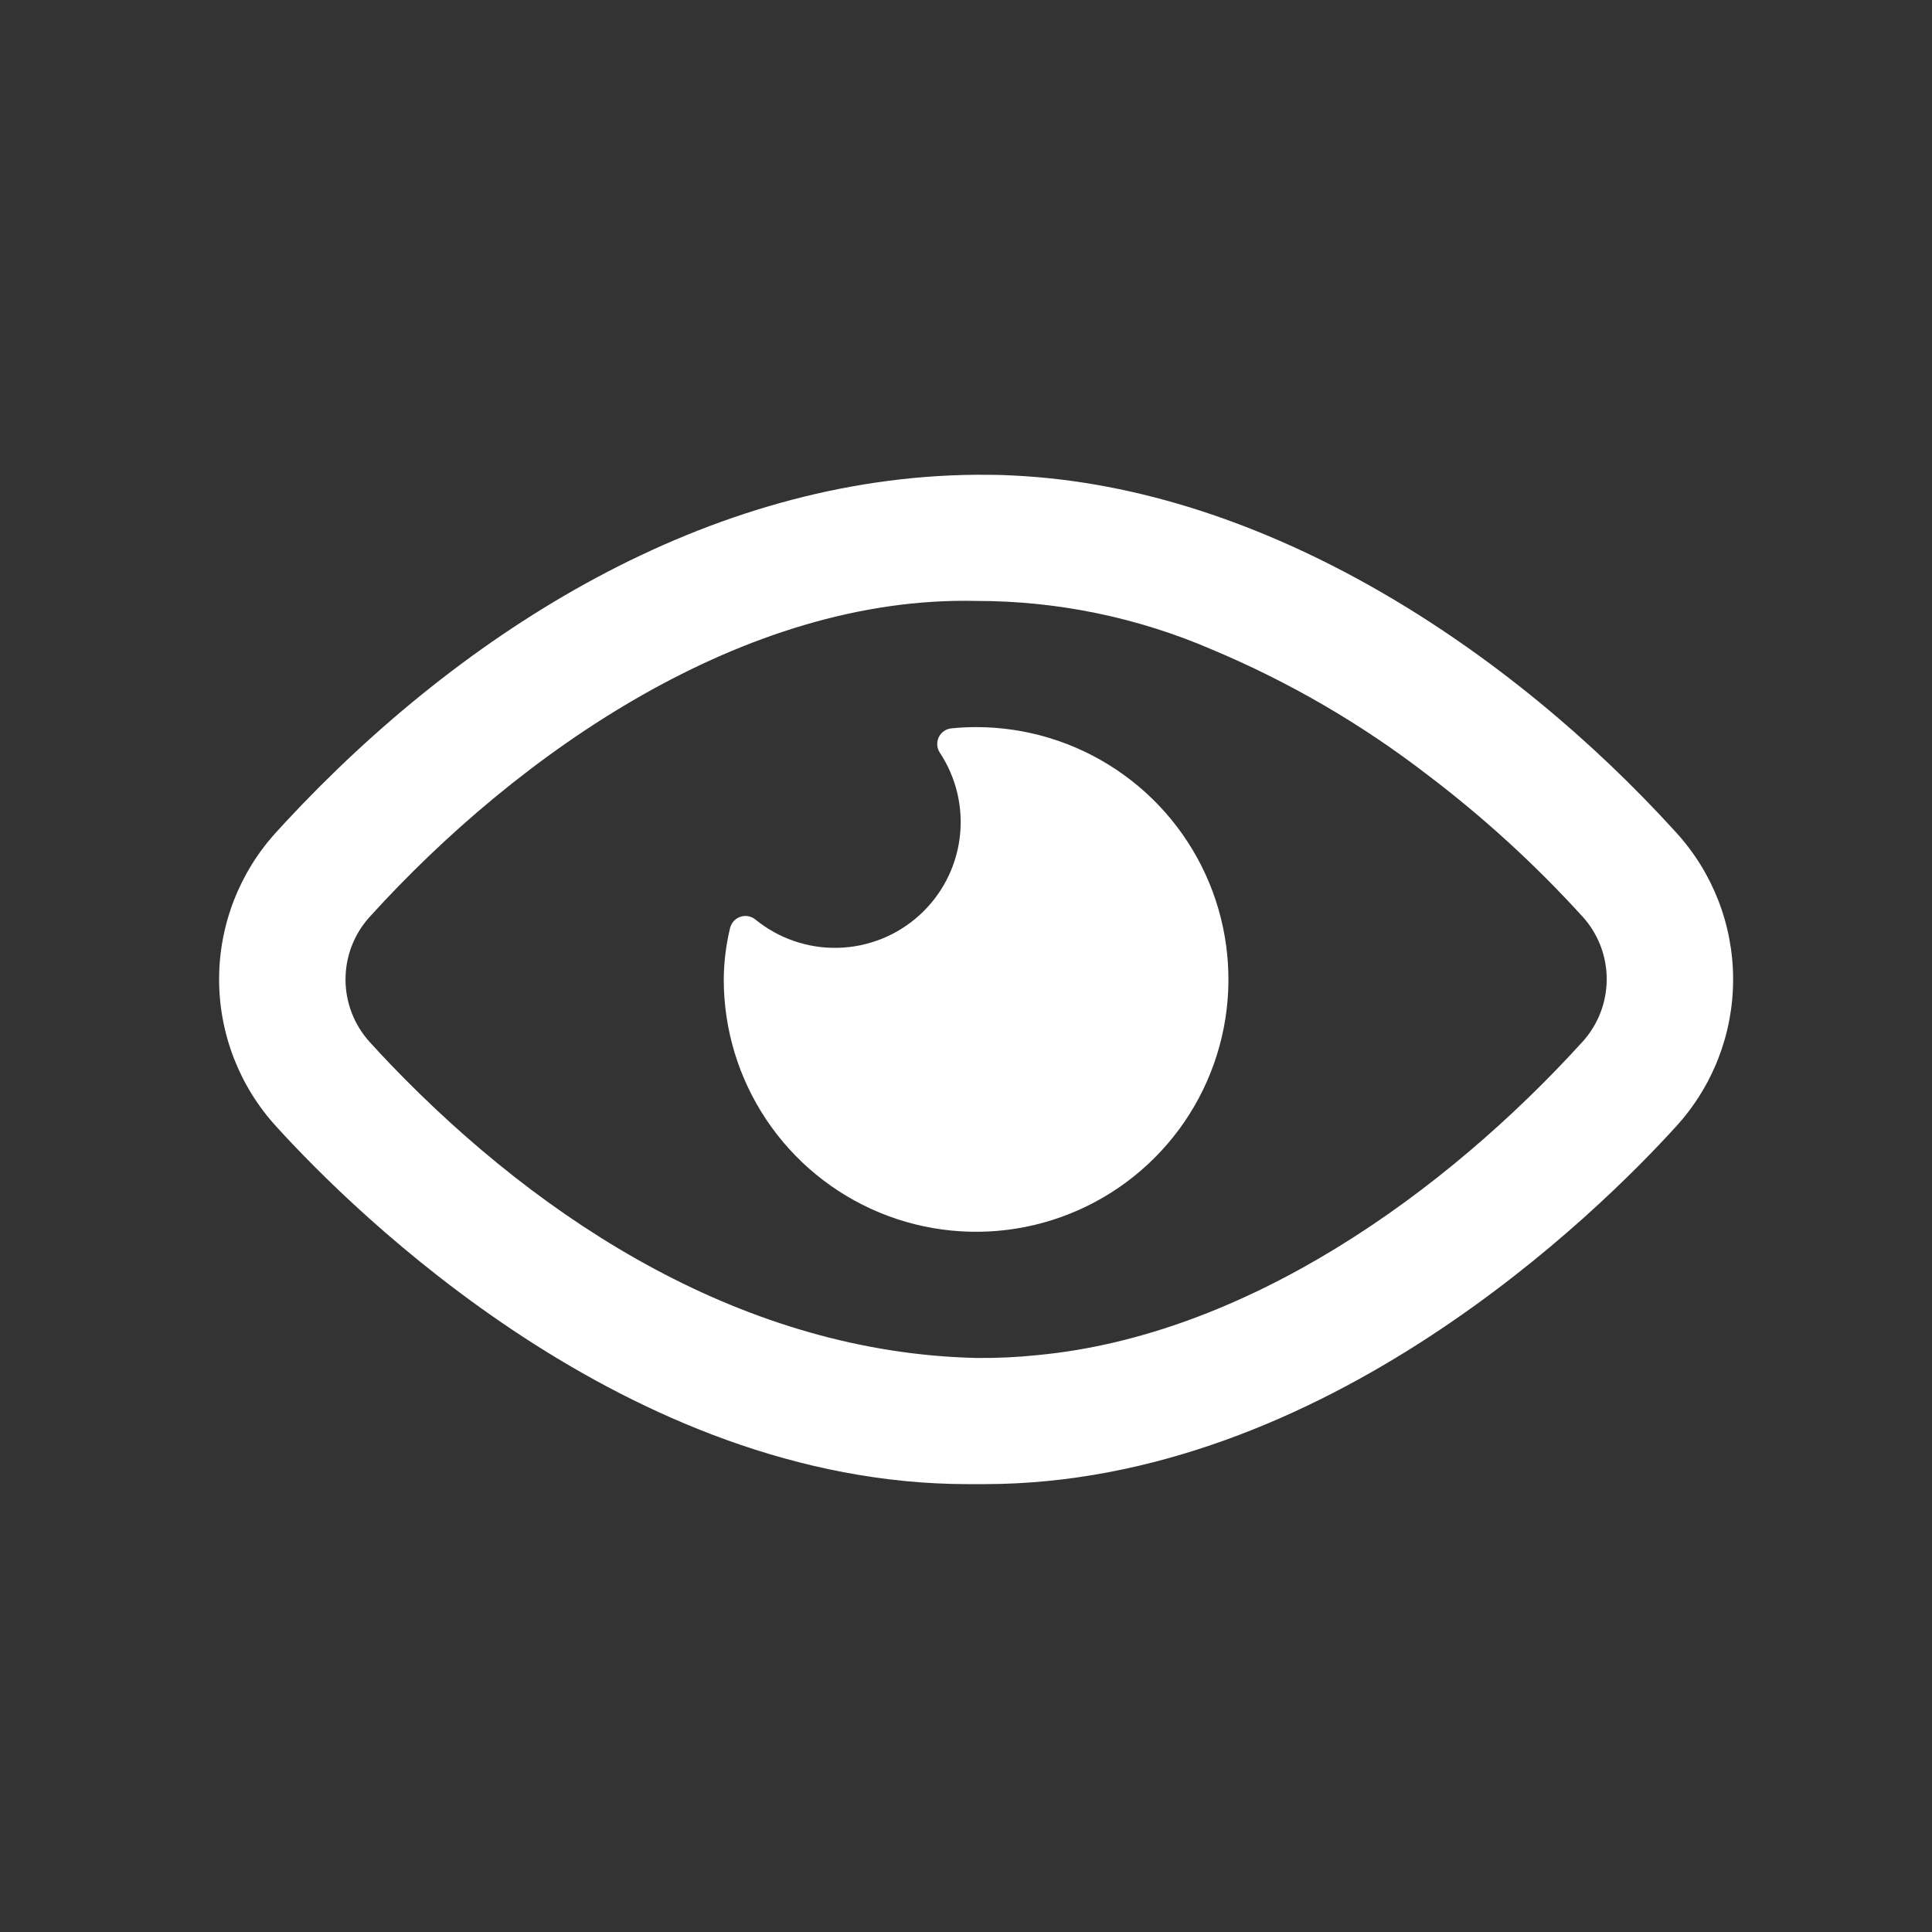 <svg xmlns="http://www.w3.org/2000/svg" width="49" height="49" viewBox="0 0 49 49" fill="none">
  <rect x="0" y="0" width="49" height="49" fill="#333333" stroke="none"/>
  <path d="M42.503 21.105C38.297 16.473 32.106 12.361 25.69 12.06C25.378 12.041 25.076 12.041 24.756 12.041C17.951 12.095 11.758 15.993 7.249 20.841C7.169 20.927 7.089 21.015 7.009 21.103C6.075 22.123 5.557 23.456 5.557 24.838C5.557 26.221 6.075 27.554 7.009 28.573C8.937 30.7 15.91 37.641 24.551 37.641H24.961C33.601 37.641 40.575 30.7 42.506 28.573C43.44 27.553 43.957 26.221 43.956 24.838C43.956 23.456 43.437 22.124 42.503 21.105ZM40.138 26.42C36.666 30.241 31.626 33.868 26.311 34.369C25.795 34.423 25.275 34.447 24.756 34.441C18.948 34.305 13.812 31.065 9.898 26.988C9.72 26.802 9.545 26.614 9.372 26.423C8.98 25.989 8.763 25.425 8.763 24.841C8.763 24.256 8.98 23.692 9.372 23.258C13.159 19.081 18.887 15.105 24.756 15.241C26.818 15.239 28.859 15.66 30.751 16.479C32.694 17.294 34.522 18.358 36.191 19.642C37.617 20.721 38.94 21.93 40.143 23.254C40.535 23.688 40.751 24.253 40.75 24.838C40.749 25.423 40.531 25.986 40.138 26.42Z" fill="white"/>
  <path d="M24.756 18.441C24.547 18.441 24.337 18.452 24.129 18.473C24.061 18.48 23.995 18.504 23.939 18.544C23.883 18.583 23.838 18.636 23.809 18.698C23.779 18.76 23.766 18.829 23.771 18.897C23.776 18.966 23.798 19.032 23.836 19.089C24.257 19.726 24.436 20.492 24.34 21.249C24.245 22.006 23.881 22.704 23.314 23.216C22.748 23.728 22.017 24.02 21.254 24.039C20.491 24.058 19.747 23.802 19.156 23.319C19.103 23.277 19.041 23.249 18.974 23.237C18.908 23.225 18.839 23.231 18.776 23.252C18.712 23.274 18.654 23.312 18.609 23.362C18.564 23.412 18.532 23.473 18.516 23.538C18.413 23.965 18.359 24.402 18.356 24.841C18.356 26.107 18.731 27.344 19.435 28.397C20.138 29.449 21.137 30.269 22.307 30.754C23.476 31.238 24.763 31.365 26.005 31.118C27.246 30.871 28.386 30.261 29.282 29.366C30.177 28.471 30.786 27.331 31.033 26.09C31.28 24.848 31.153 23.561 30.669 22.392C30.184 21.222 29.364 20.223 28.312 19.52C27.259 18.816 26.022 18.441 24.756 18.441Z" fill="white"/>
</svg>